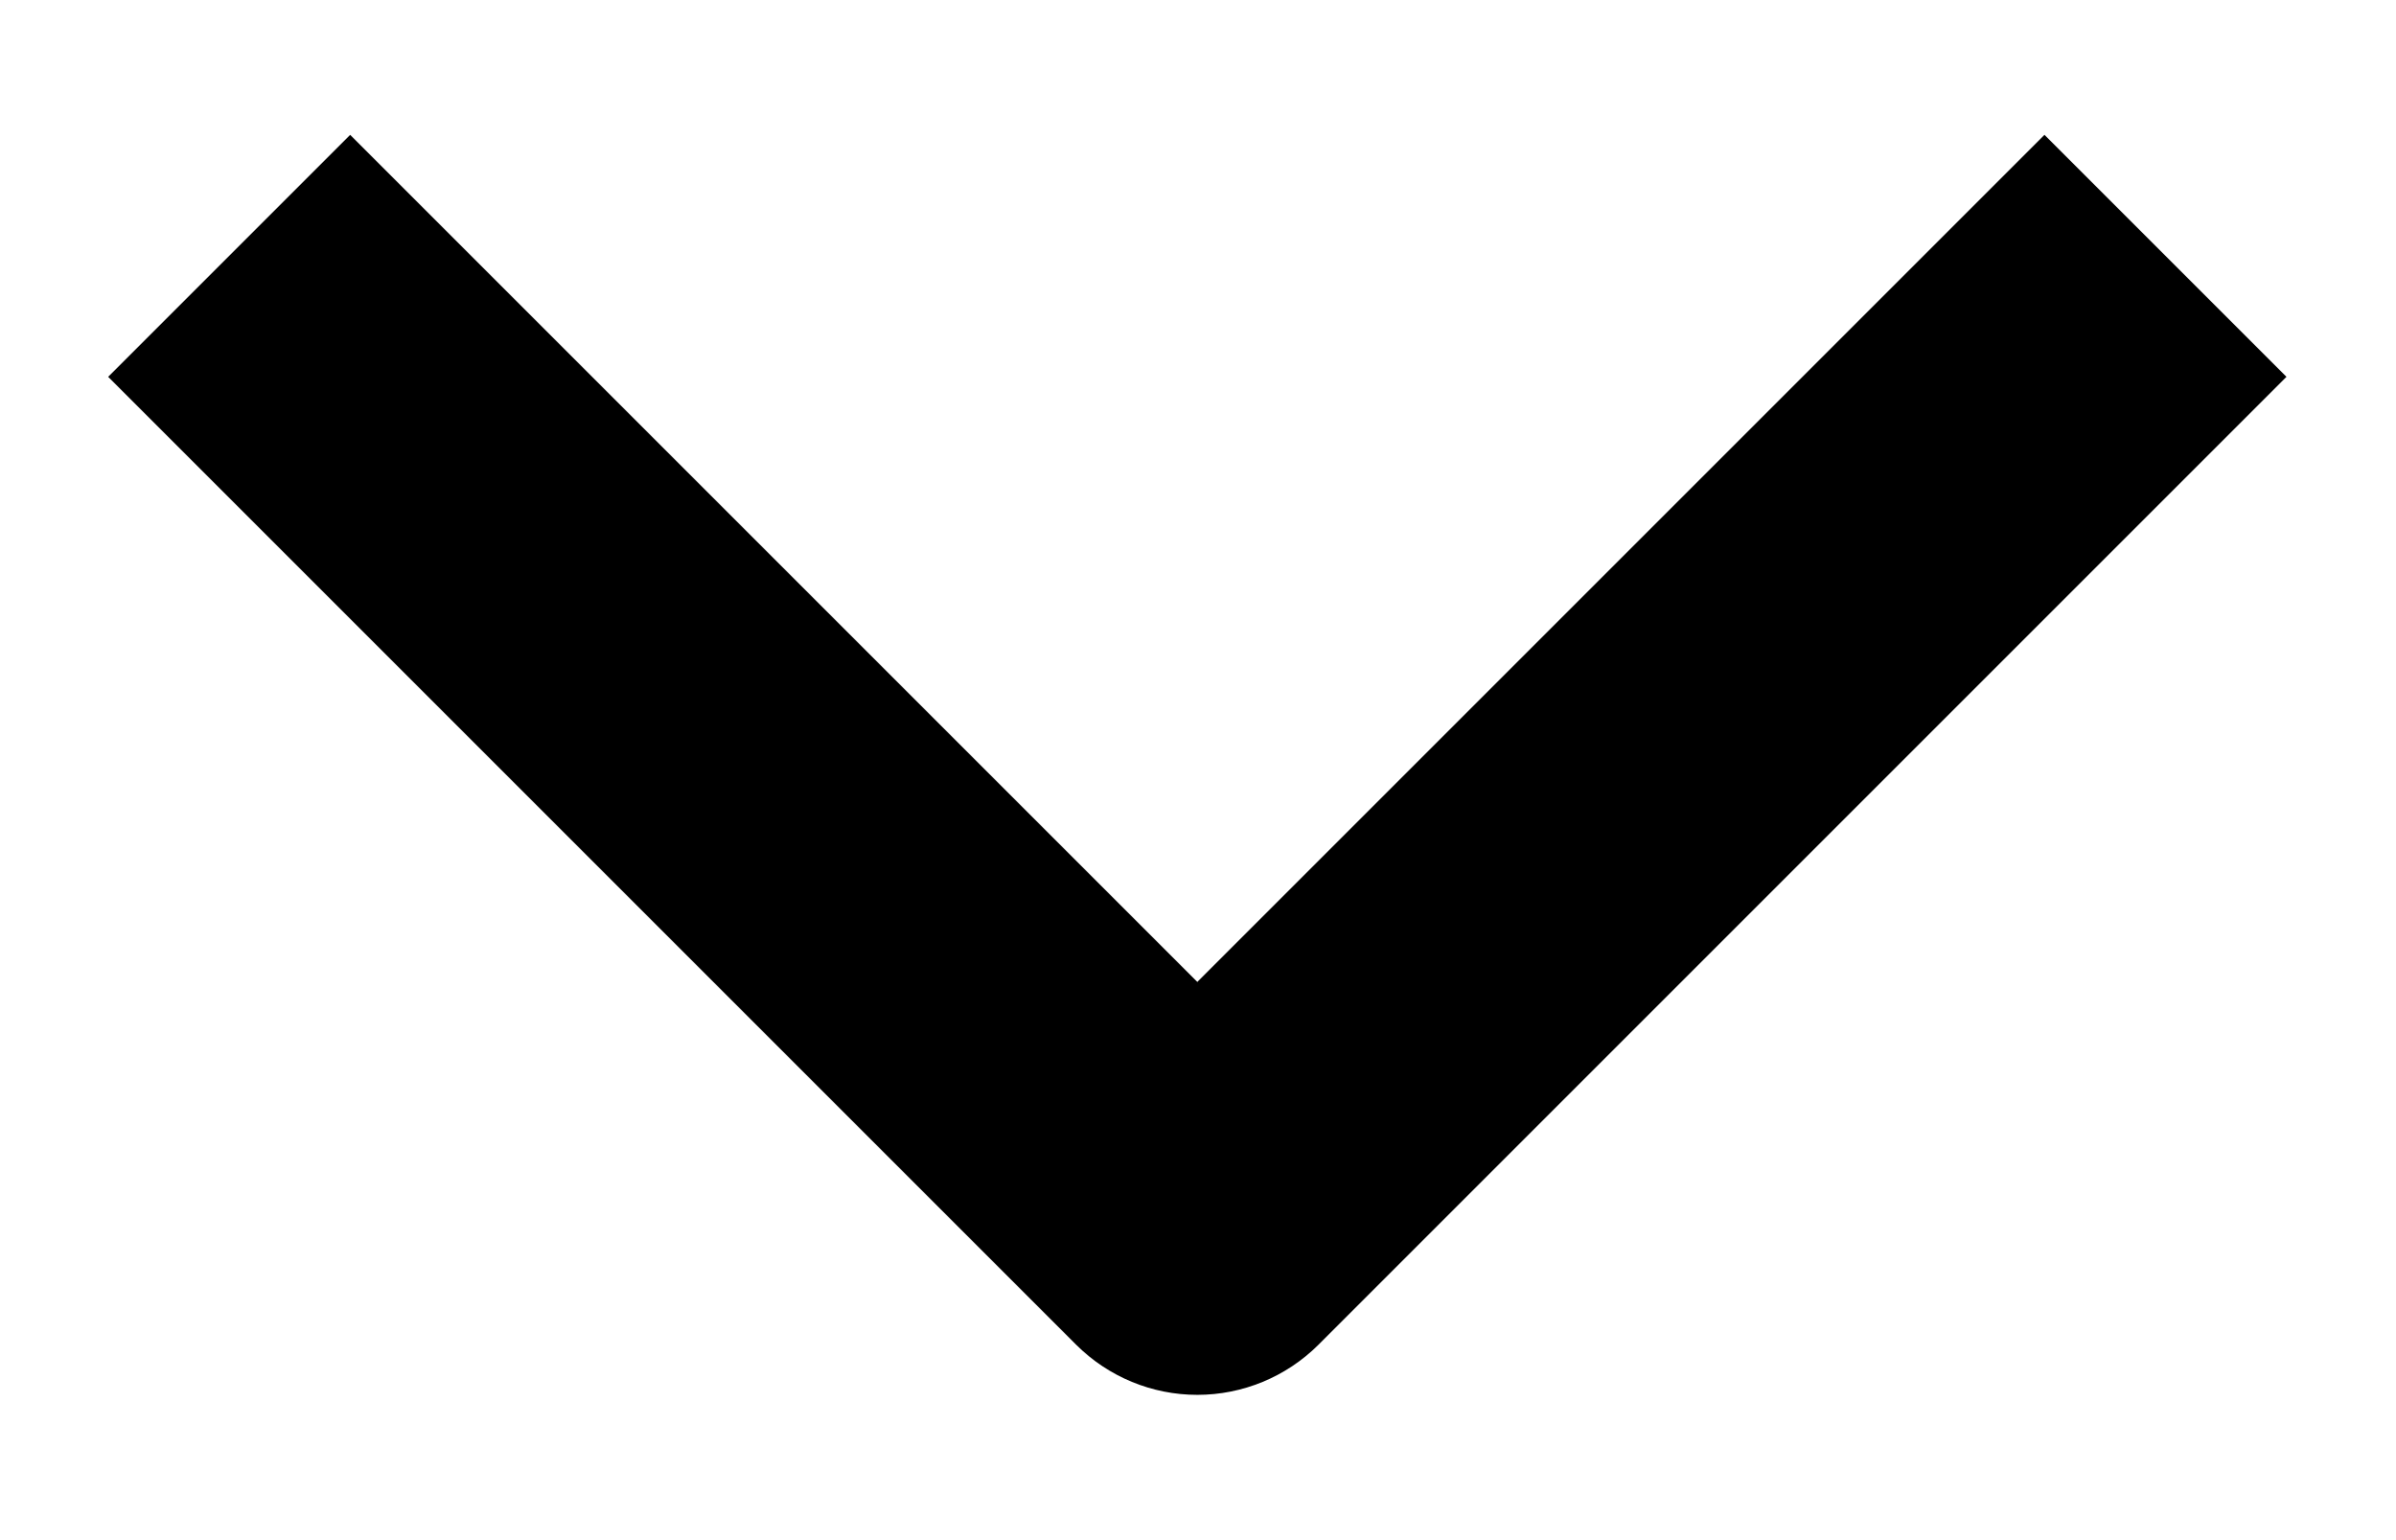 <svg width="14" height="9" viewBox="0 0 14 9" fill="none" xmlns="http://www.w3.org/2000/svg">
<path fill-rule="evenodd" clip-rule="evenodd" d="M6.289 7.859L0.632 2.202L2.046 0.788L6.996 5.738L11.946 0.788L13.36 2.202L7.703 7.859C7.515 8.046 7.261 8.151 6.996 8.151C6.731 8.151 6.477 8.046 6.289 7.859Z" fill="black"/>
</svg>
